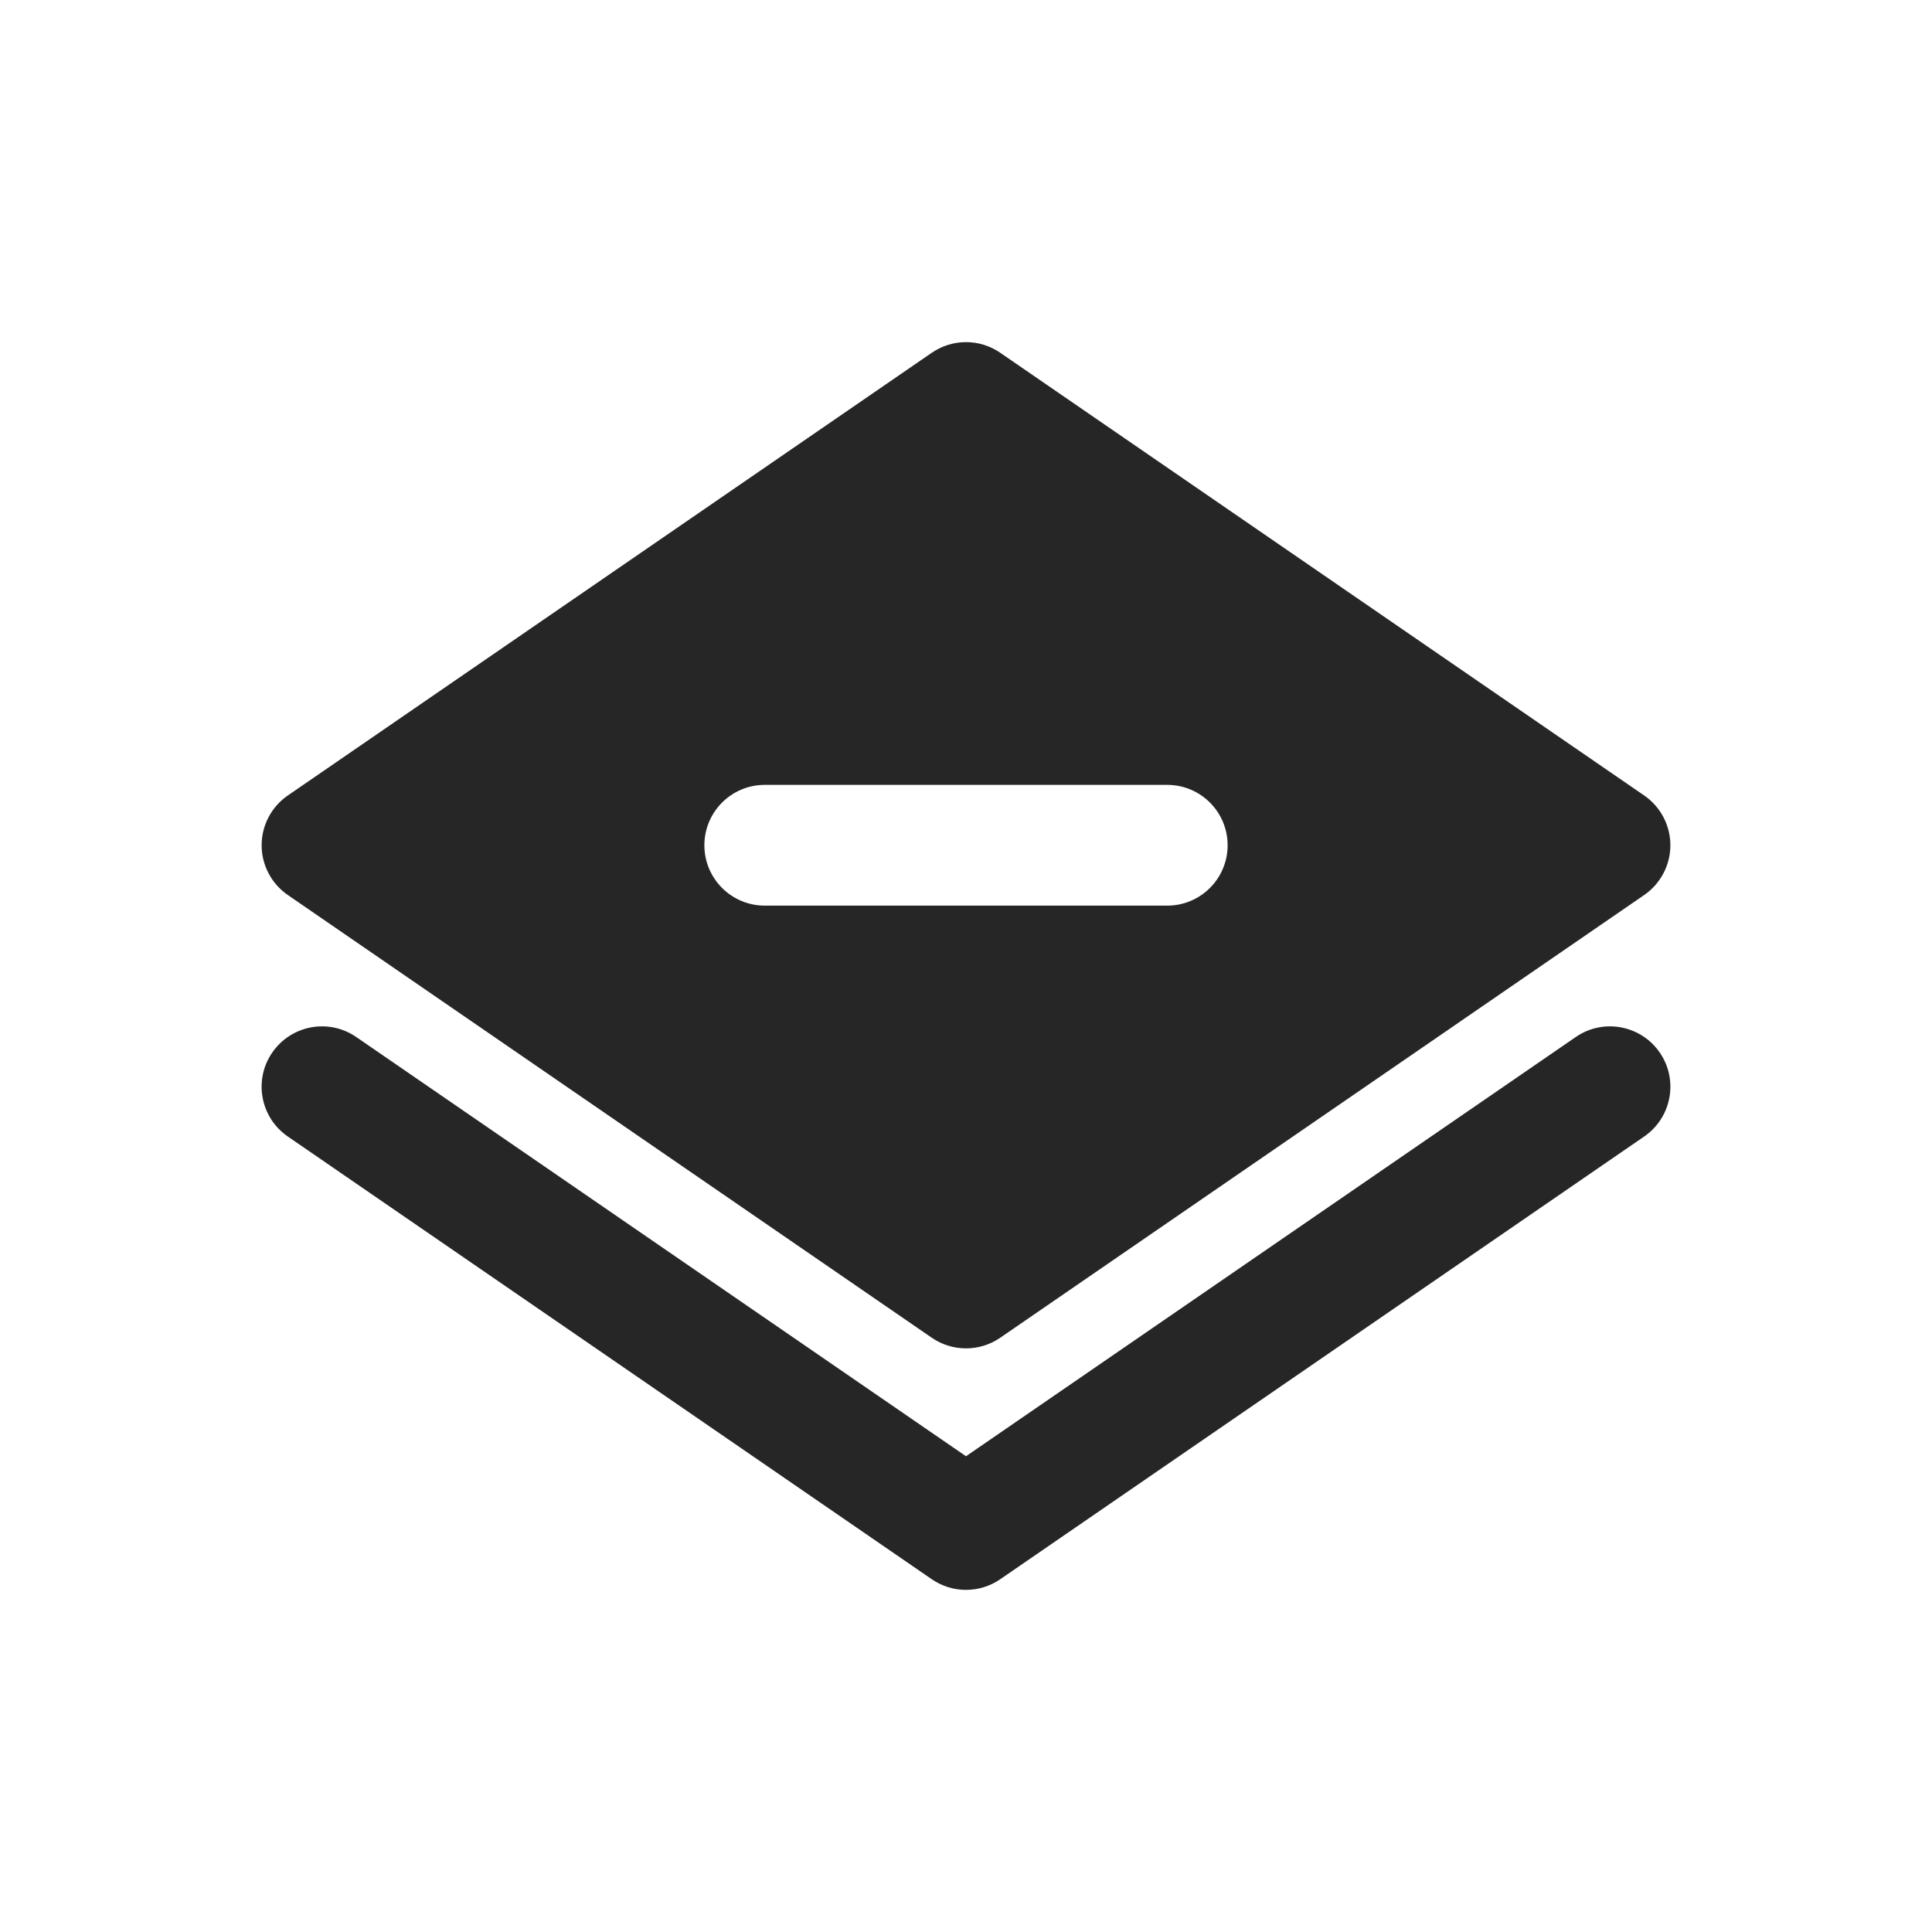 <svg width="24" height="24" viewBox="0 0 24 24" fill="none" xmlns="http://www.w3.org/2000/svg">
<path fill-rule="evenodd" clip-rule="evenodd" d="M3.382 13.075C3.617 12.734 4.084 12.647 4.425 12.882L12 18.09L19.575 12.882C19.916 12.647 20.383 12.734 20.618 13.075C20.853 13.416 20.766 13.883 20.425 14.118L12.425 19.618C12.169 19.794 11.831 19.794 11.575 19.618L3.575 14.118C3.234 13.883 3.147 13.416 3.382 13.075Z" fill="#262626"/>
<path fill-rule="evenodd" clip-rule="evenodd" d="M12.425 4.382C12.169 4.206 11.831 4.206 11.575 4.382L3.575 9.882C3.372 10.022 3.25 10.253 3.25 10.5C3.25 10.747 3.372 10.978 3.575 11.118L11.575 16.618C11.831 16.794 12.169 16.794 12.425 16.618L20.425 11.118C20.628 10.978 20.75 10.747 20.75 10.5C20.75 10.253 20.628 10.022 20.425 9.882L12.425 4.382ZM9.5 9.75C9.086 9.75 8.75 10.086 8.75 10.5C8.75 10.914 9.086 11.25 9.5 11.25H14.5C14.914 11.25 15.25 10.914 15.25 10.5C15.25 10.086 14.914 9.75 14.5 9.75H9.5Z" fill="#262626"/>
</svg>
